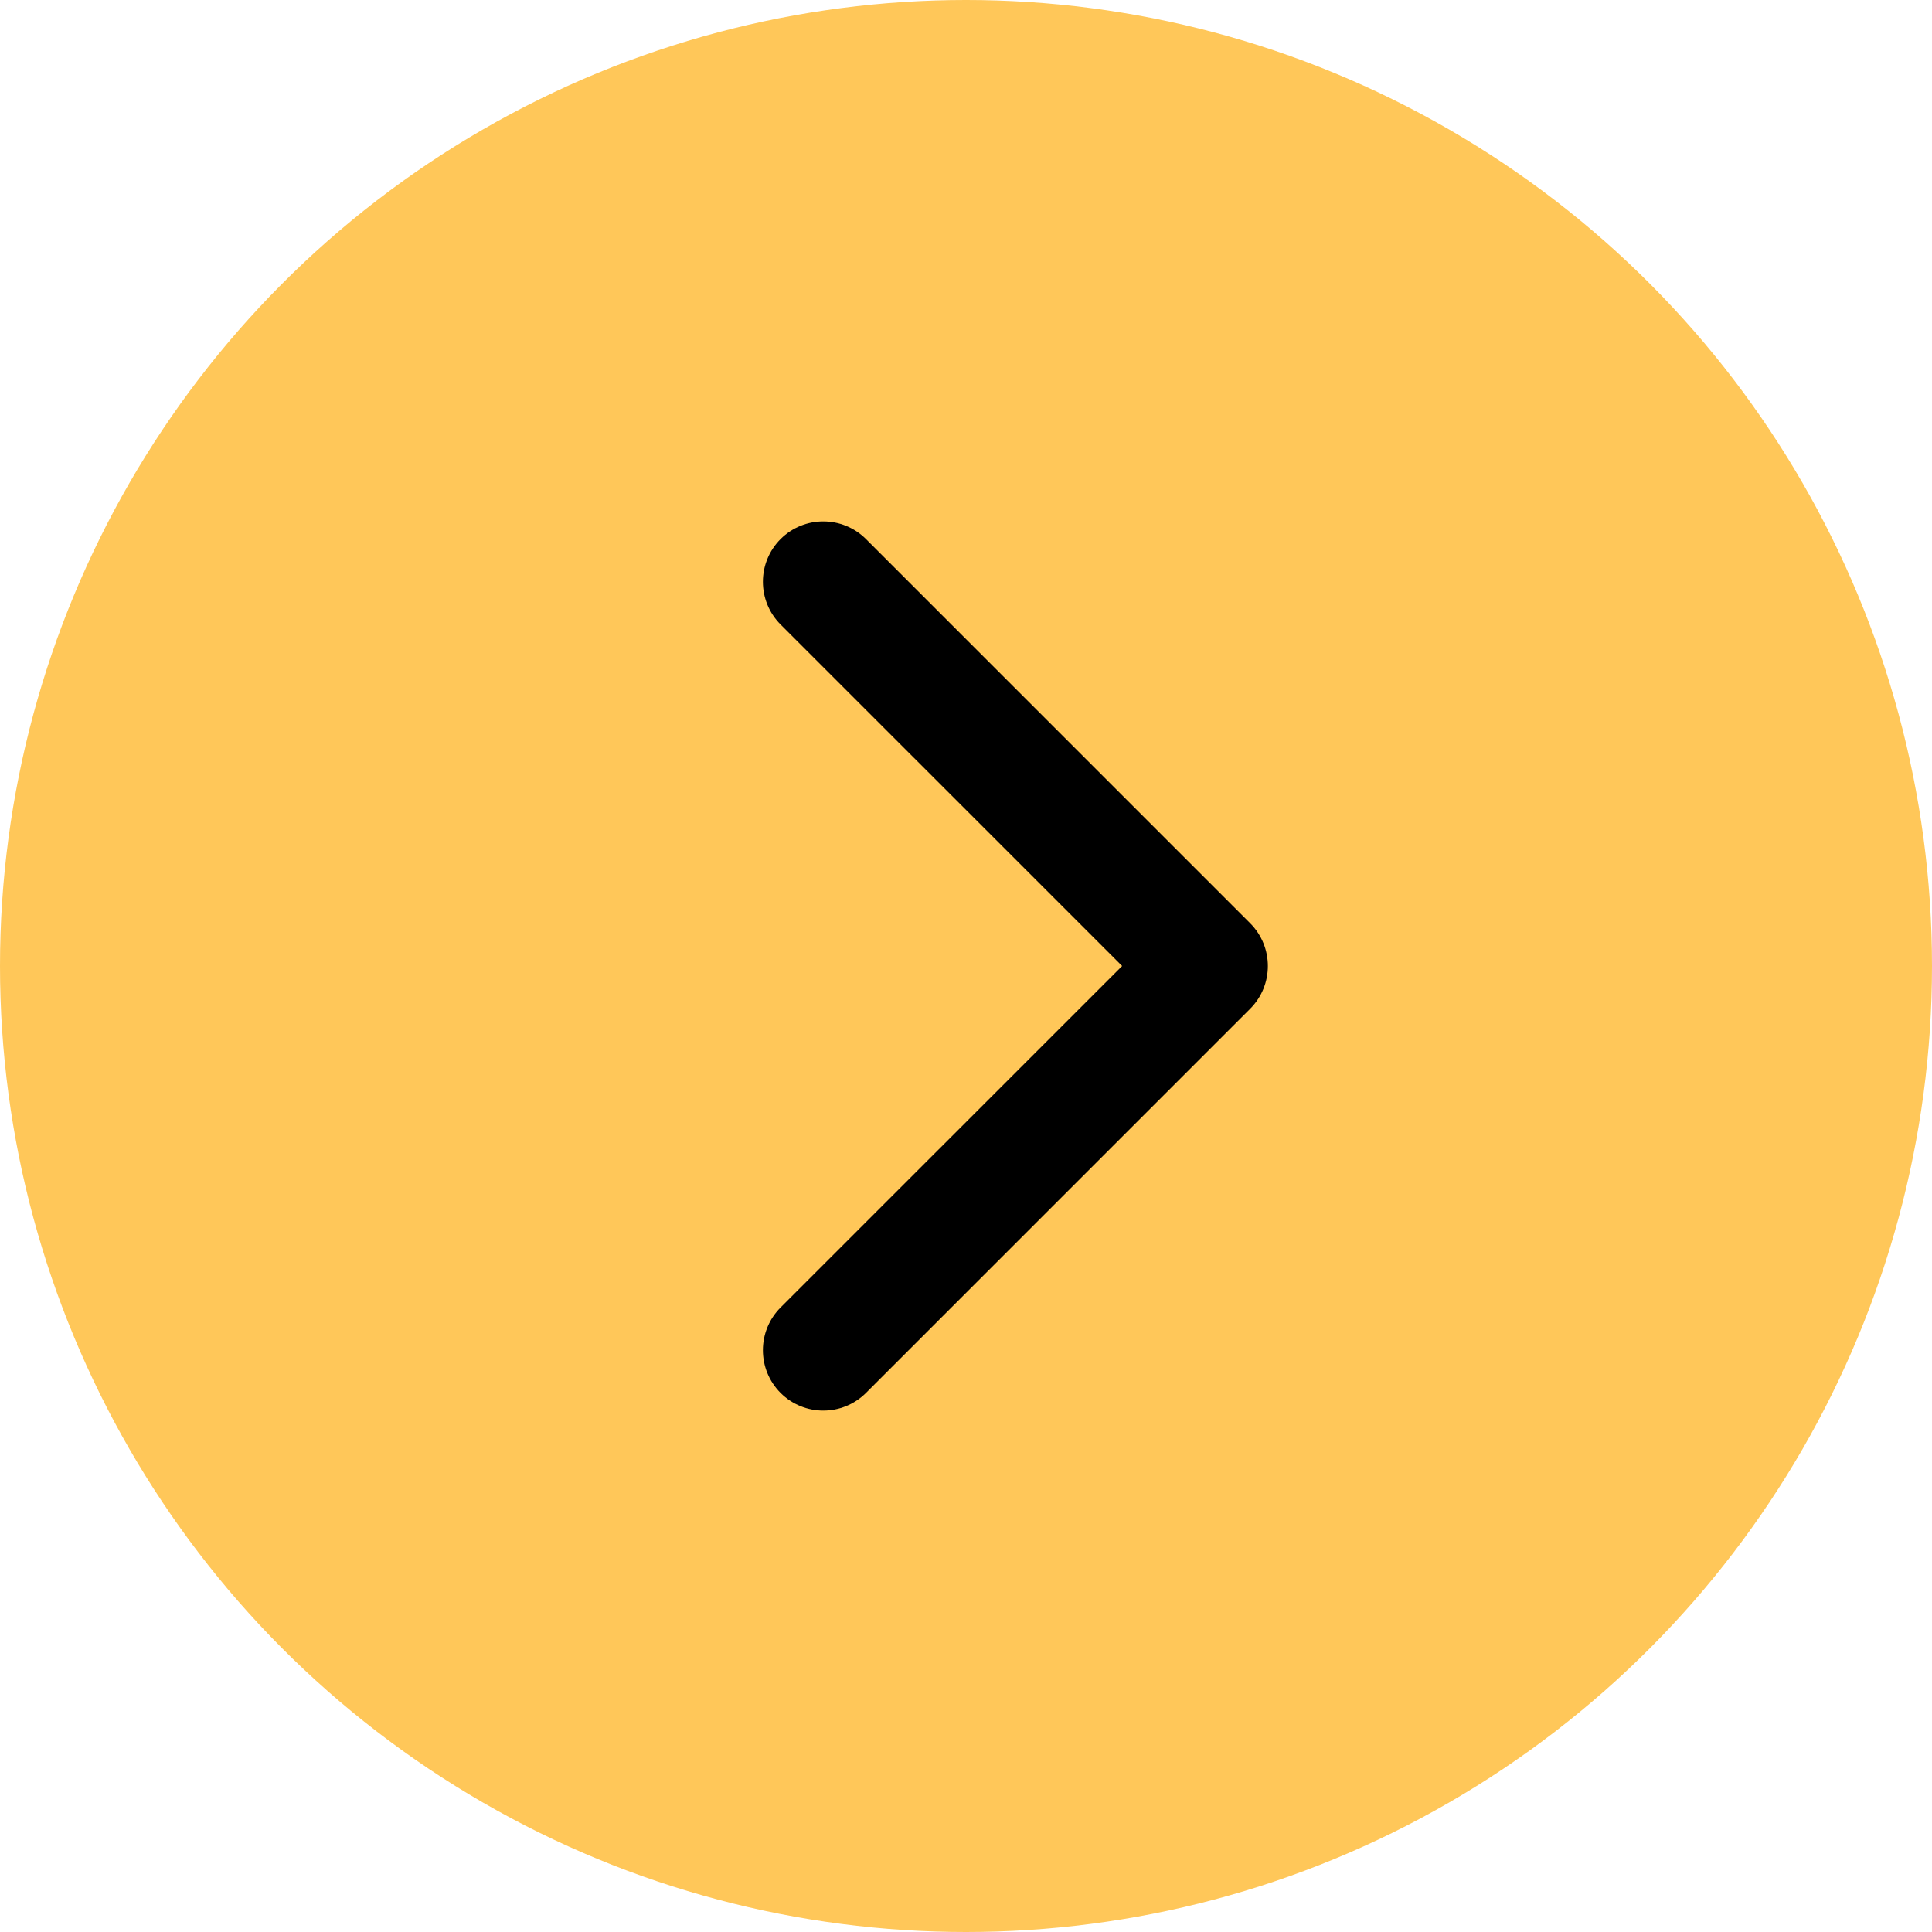<svg width="48" height="48" viewBox="0 0 48 48" fill="none" xmlns="http://www.w3.org/2000/svg">
<circle cx="24" cy="24" r="24" fill="#FFC759"/>
<path d="M31.061 25.061C31.646 24.475 31.646 23.525 31.061 22.939L21.515 13.393C20.929 12.808 19.979 12.808 19.393 13.393C18.808 13.979 18.808 14.929 19.393 15.515L27.879 24L19.393 32.485C18.808 33.071 18.808 34.021 19.393 34.607C19.979 35.192 20.929 35.192 21.515 34.607L31.061 25.061ZM28 25.5H30V22.5H28V25.5Z" fill="black"/>
</svg>

